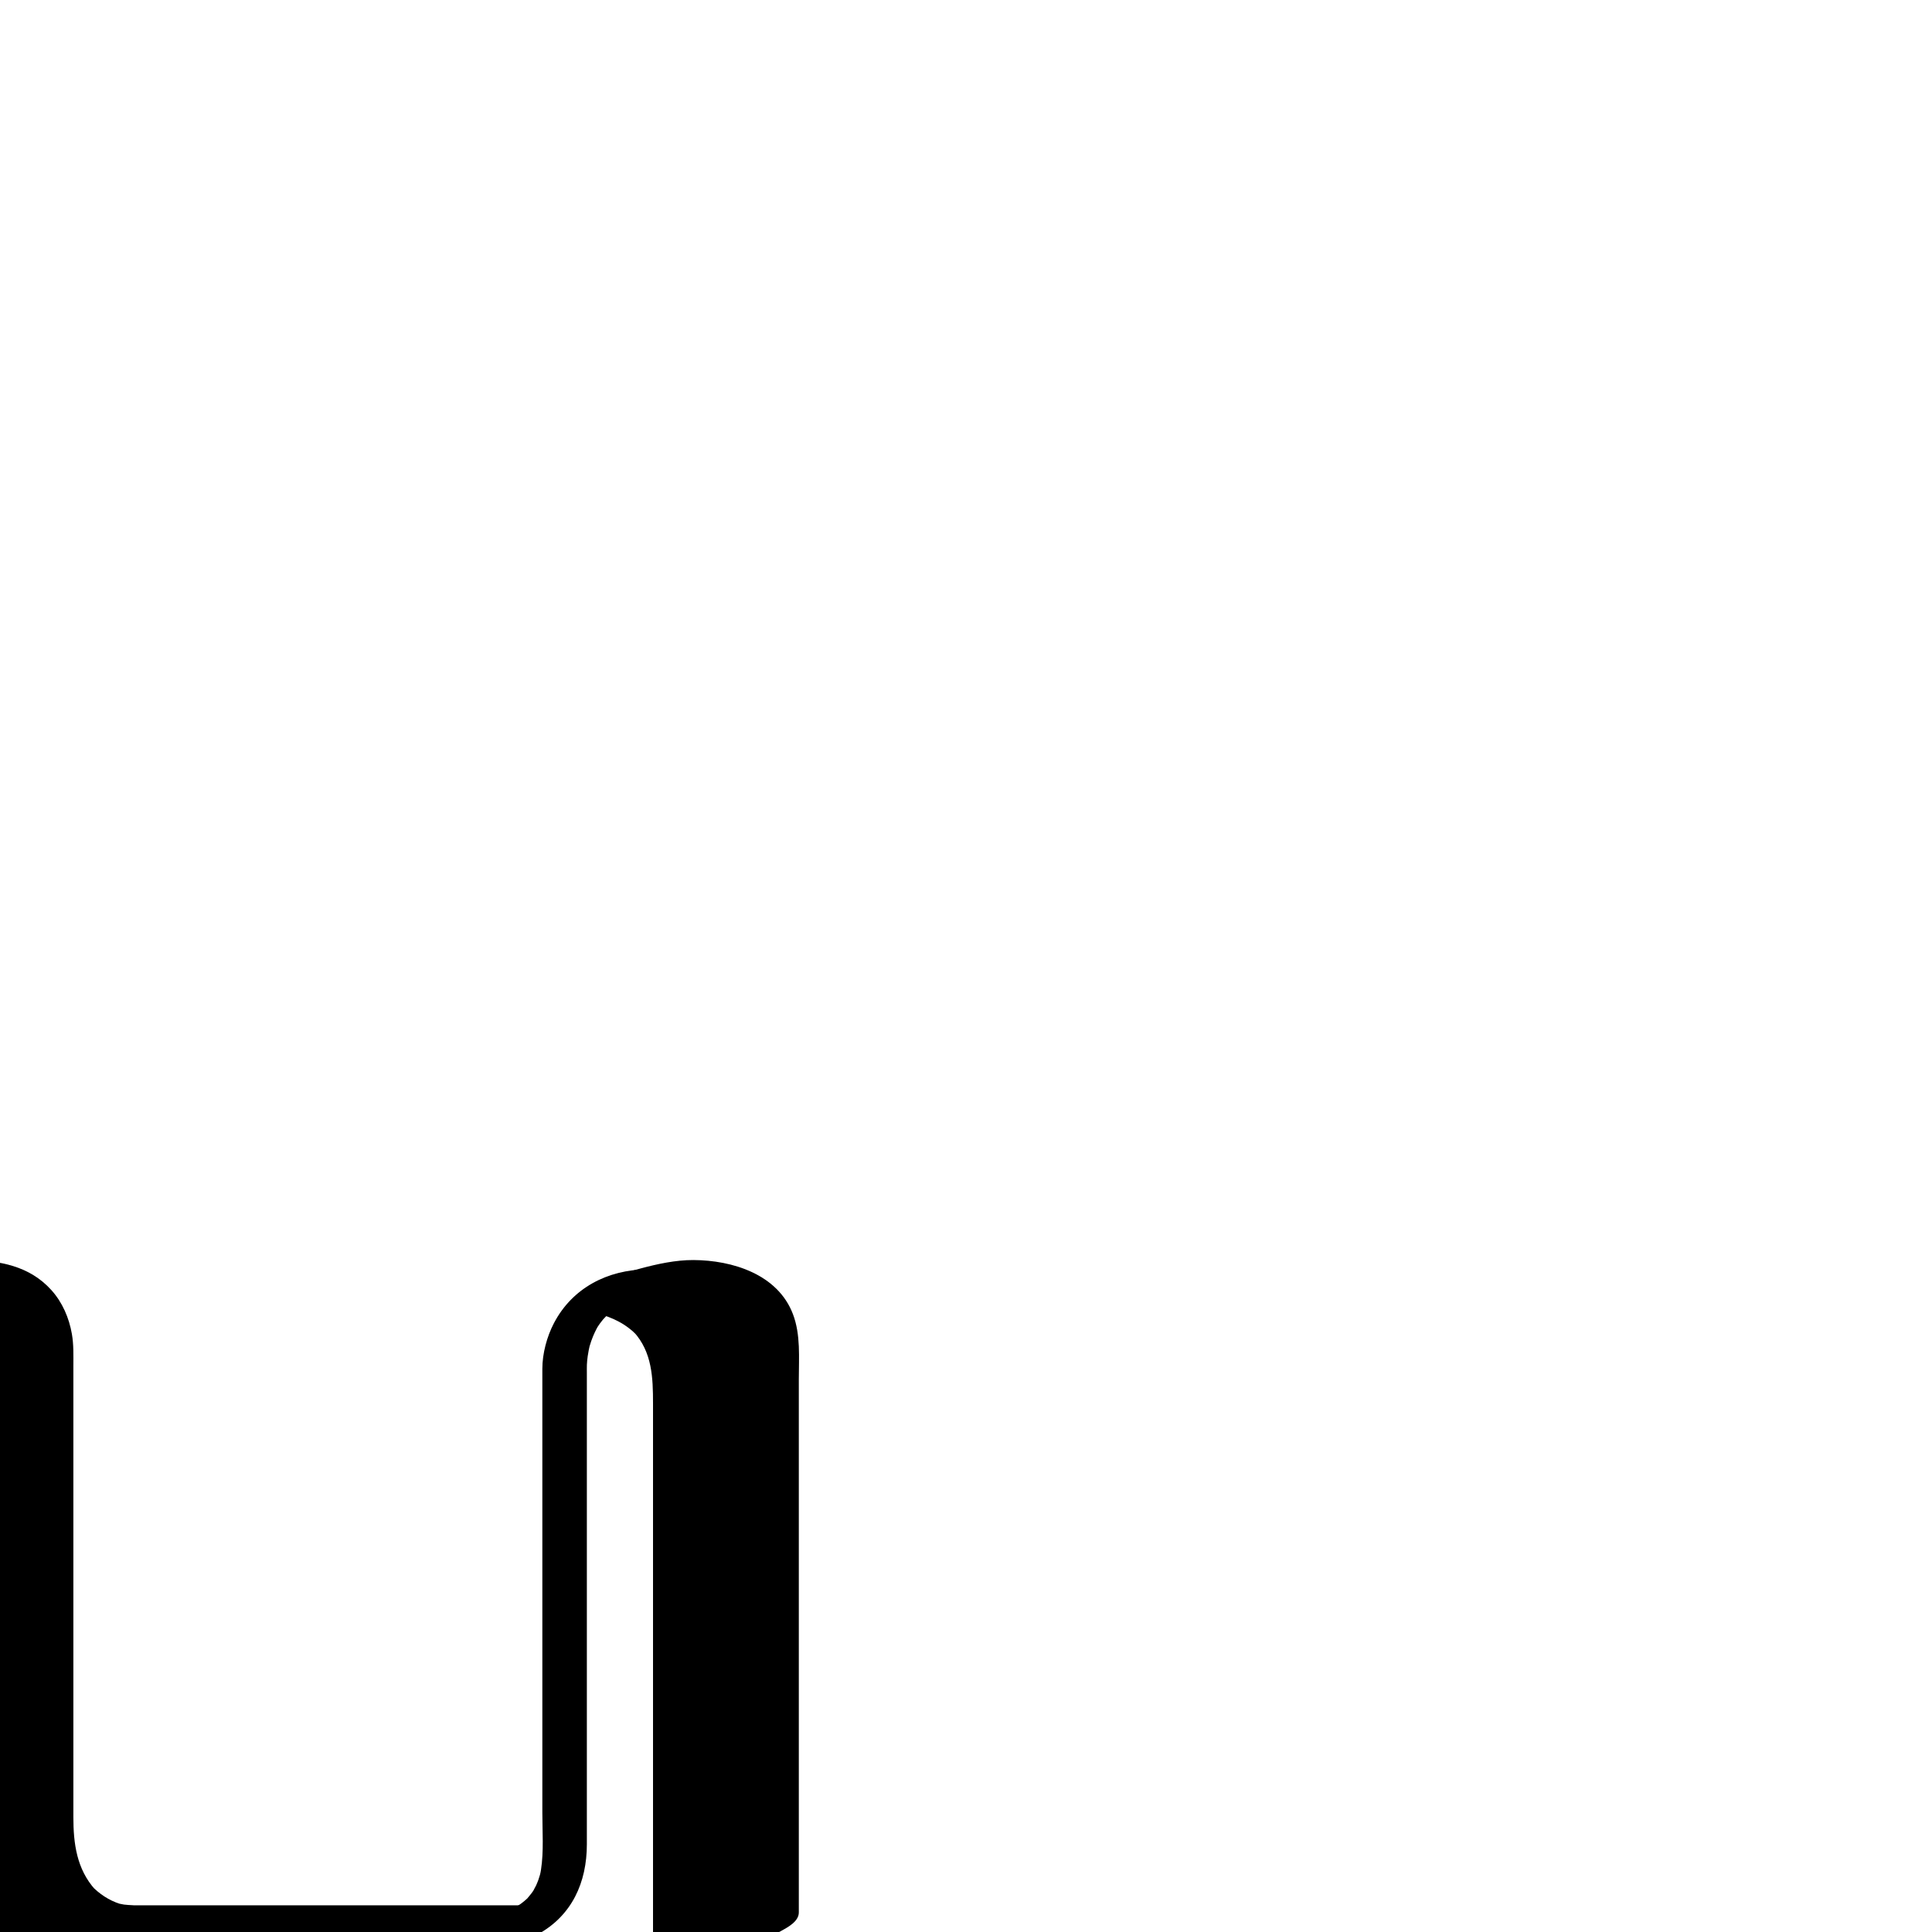 <?xml version="1.0" encoding="utf-8"?>
<!-- Generator: Adobe Illustrator 13.0.2, SVG Export Plug-In  -->
<!DOCTYPE svg PUBLIC "-//W3C//DTD SVG 1.1//EN" "http://www.w3.org/Graphics/SVG/1.1/DTD/svg11.dtd">
<svg version="1.1"
	 xmlns="http://www.w3.org/2000/svg" xmlns:xlink="http://www.w3.org/1999/xlink" xmlns:a="http://ns.adobe.com/AdobeSVGViewerExtensions/3.0/"
	 x="0px" y="0px" width="1024px" height="1024px" viewBox="81.246 -667.846 1024 1024"
	 enable-background="new 81.246 -667.846 1024 1024" xml:space="preserve">
<defs>
</defs>
<g>
	<g>
		<path fill="none" d="M337.746,356.154h-85.5h-128.25c-42.5,0-42.5-42.5-42.5-42.5V56.904c0,0,0-42.75-42.75-42.75"/>
		<path d="M363.236,342.004c-41.6,0-83.199,0-124.799,0c-23.522,0-47.045,0-70.567,0c-5.914,0-11.827,0-17.741,0
			c-0.677,0-1.351-0.008-2.029-0.016c8.435,0.093,0.979-0.041-1.122-0.364c-0.781-0.13-1.558-0.279-2.331-0.449
			c-4.012-0.826,3.949,1.274,0.181,0.074c-5.824-1.854-11.002-5.291-15.181-9.716c0.689,0.732,1.379,1.466,2.068,2.198
			c-9.87-10.965-11.583-24.547-11.583-38.505c0-23.225,0-46.449,0-69.673c0-56.449,0-112.898,0-169.348
			c0-5.727,0.202-11.341-0.784-17.007c-1.489-8.552-5.032-16.774-10.867-23.257C96.926,3.104,80.976,0.188,64.236,0.004
			C54.893-0.1,45.112,2.096,36.158,4.495c-9.104,2.439-18.29,5.558-26.562,10.149c-2.315,1.285-10.64,5.559-9.487,9.862
			c1.167,4.354,10.477,3.769,13.147,3.798c5.218,0.058-6.175-0.495-1.172-0.096c1.652,0.133,3.29,0.4,4.919,0.693
			c0.768,0.147,1.53,0.314,2.289,0.502c-2.681-0.789-3.109-0.899-1.286-0.331c1.344,0.428,2.645,0.979,3.933,1.55
			c4.312,1.91,8.113,4.81,11.337,8.223c-0.689-0.732-1.379-1.465-2.068-2.197c9.913,11.014,11.651,24.661,11.651,38.684
			c0,23.225,0,46.449,0,69.673c0,56.449,0,112.898,0,169.348c0,13.408,0.913,26.118,9.383,37.463
			c17.349,23.236,50.816,18.489,76.6,18.489c48.047,0,96.093,0,144.14,0c13.091,0,26.183,0,39.274,0
			c18.196,0,38.781-5.836,54.641-14.641c2.315-1.285,10.64-5.559,9.487-9.862C375.222,341.468,365.898,342.004,363.236,342.004
			L363.236,342.004z"/>
	</g>
</g>
<g>
	<g>
		<path fill="none" d="M337.746,356.154c0,0,42.75,0,42.75-42.75s0-128.25,0-128.25V56.904c0,0,0-42.75,42.75-42.75"/>
		<path d="M336.911,365.362c9.932-0.036,20.654-3.205,29.297-7.925c18.196-9.936,26.084-27.592,26.084-47.768
			c0-38.609,0-77.22,0-115.83c0-44.712,0-89.424,0-134.136c0-1.399-0.035-2.804,0.02-4.204c0.059-1.528,0.228-3.052,0.434-4.566
			c0.146-1.068,0.337-2.13,0.543-3.188c0.116-0.597,0.251-1.189,0.386-1.782c0.349-1.529-0.533,1.837,0.234-0.797
			c0.907-3.114,2.159-6.115,3.66-8.987c0.186-0.355,1.589-2.631,0.294-0.556c0.44-0.706,0.924-1.385,1.408-2.063
			c0.494-0.693,1.034-1.354,1.573-2.012c0.324-0.396,2.944-3.031,1.033-1.198c1.332-1.277,2.806-2.393,4.317-3.445
			c-2.27,1.581,0.422-0.174,0.803-0.381c1.202-0.656,2.464-1.192,3.729-1.711c-2.628,1.079,0.801-0.144,1.145-0.243
			c1.116-0.322,2.255-0.556,3.392-0.79c-2.372,0.489,1.684-0.17,1.755-0.177c1.791-0.187,3.595-0.221,5.394-0.241
			c5.375-0.059,12.108-4.077,12.631-9.892c0.555-6.174-5.942-8.58-10.961-8.524c-20.843,0.229-39.483,9.838-49.248,28.524
			C371.1,40.617,368.7,49.556,368.7,57.68c0,23.501,0,47.002,0,70.503c0,54.881,0,109.763,0,164.644
			c0,10.021,0.807,20.461-0.72,30.388c-0.316,2.052-0.666,3.249-1.392,5.336c-0.346,0.99-0.77,1.951-1.194,2.91
			c-0.152,0.344-1.995,3.67-1.028,2.107c-0.98,1.584-2.146,3.045-3.364,4.451c-1.952,2.253,1.619-1.463-0.508,0.546
			c-0.834,0.788-1.733,1.506-2.637,2.213c-0.661,0.517-1.355,0.989-2.048,1.461c2.566-1.749,0.286-0.224-0.255,0.085
			c-1.582,0.902-3.243,1.66-4.921,2.364c-2.504,1.05,2.743-0.978,0.239-0.1c-0.664,0.232-1.338,0.438-2.011,0.644
			c-1.443,0.44-2.912,0.794-4.387,1.113c-0.566,0.122-1.135,0.228-1.705,0.332c-2.201,0.405,3.201-0.49,1.1-0.185
			c-0.969,0.141-1.944,0.244-2.919,0.329c-0.786,0.068-1.579,0.122-2.368,0.125c-5.373,0.02-12.111,4.105-12.631,9.892
			C325.392,363.039,331.895,365.381,336.911,365.362L336.911,365.362z"/>
	</g>
</g>
<g>
	<g>
		<path fill="none" d="M423.246,14.154c0,0,42.75,0,42.75,42.75s0,299.25,0,299.25"/>
		<path d="M397.756,28.305c0.24,0.001,0.48,0.011,0.72,0.02c-11.345-0.438-6.405-0.392-3.785-0.123
			c2.701,0.277,5.372,0.795,8.003,1.458c2.863,0.722-4.805-1.406-1.909-0.521c0.917,0.279,1.819,0.603,2.718,0.933
			c1.927,0.706,3.789,1.575,5.606,2.524c3.758,1.964,7.13,4.576,10.061,7.631c-0.689-0.732-1.378-1.466-2.068-2.198
			c9.813,10.761,10.257,24.313,10.257,38.057c0,11.228,0,22.456,0,33.684c0,33.25,0,66.501,0,99.751c0,51.998,0,103.996,0,155.993
			c0,0.332,0,0.664,0,0.995c0,4.205,11.695,3.822,13.147,3.798c9.459-0.159,18.975-2.052,28.078-4.491
			c9.104-2.439,18.291-5.558,26.563-10.149c3.467-1.925,9.486-5.026,9.486-9.862c0-47.245,0-94.49,0-141.734
			c0-34.335,0-68.67,0-103.005c0-12.635,0-25.271,0-37.905c0-11.481,1.036-23.537-3.102-34.452
			C493.508,7.537,469.407,0.08,448.736,0.004c-9.377-0.035-19.083,2.081-28.079,4.491c-9.104,2.439-18.29,5.558-26.562,10.149
			c-2.315,1.285-10.64,5.559-9.487,9.862C385.772,28.847,395.091,28.295,397.756,28.305L397.756,28.305z"/>
	</g>
</g>
</svg>
